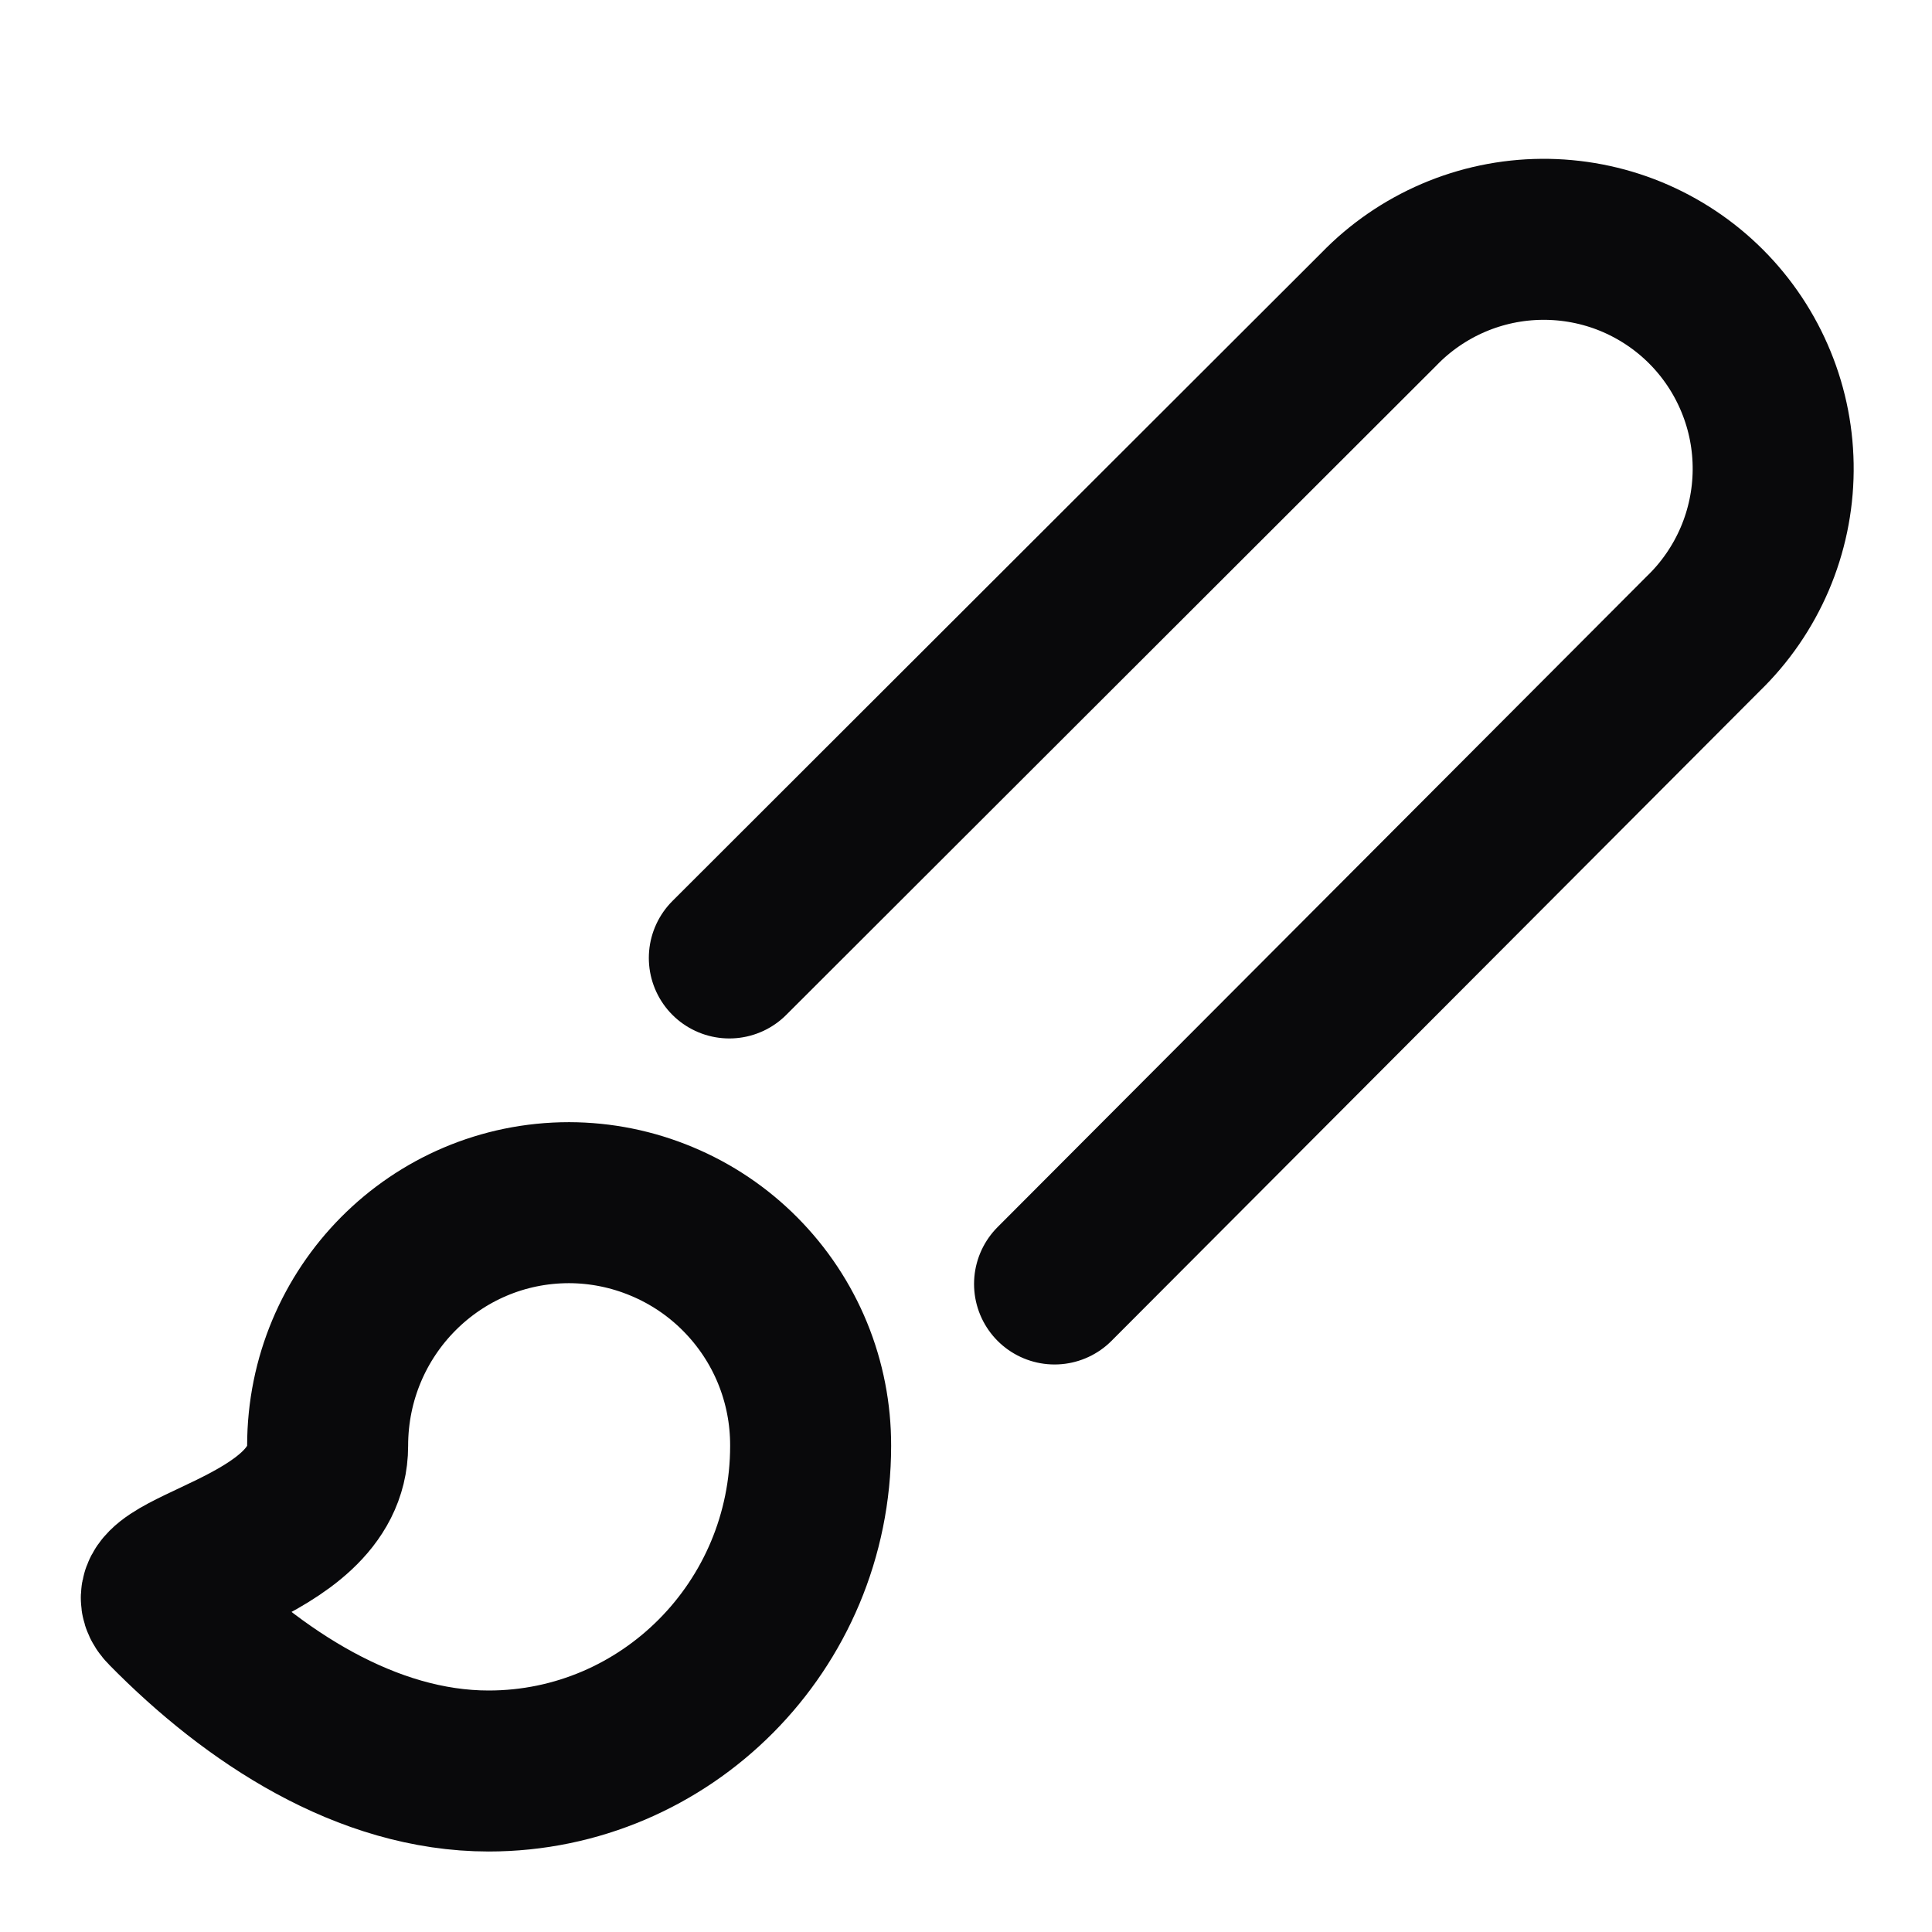 <svg width="24" height="24" viewBox="0 0 24 24" fill="none" xmlns="http://www.w3.org/2000/svg">
<path d="M9.06 11.9L17.13 3.84C17.393 3.568 17.708 3.352 18.055 3.203C18.403 3.054 18.776 2.976 19.154 2.973C19.532 2.97 19.907 3.042 20.257 3.185C20.607 3.329 20.925 3.54 21.192 3.807C21.46 4.075 21.671 4.393 21.814 4.742C21.958 5.092 22.03 5.467 22.027 5.845C22.024 6.223 21.946 6.597 21.797 6.945C21.648 7.292 21.432 7.607 21.16 7.87L13.1 15.95M7.07 14.94C5.41 14.94 4.07 16.29 4.07 17.96C4.07 19.29 1.57 19.48 2.07 19.98C3.15 21.08 4.56 22 6.07 22C8.27 22 10.07 20.2 10.07 17.96C10.071 17.564 9.995 17.173 9.845 16.807C9.695 16.441 9.474 16.109 9.195 15.828C8.917 15.548 8.586 15.325 8.221 15.173C7.856 15.02 7.465 14.941 7.07 14.94Z" stroke="#09090B" stroke-width="2" stroke-linecap="round" stroke-linejoin="round"/>
</svg>
